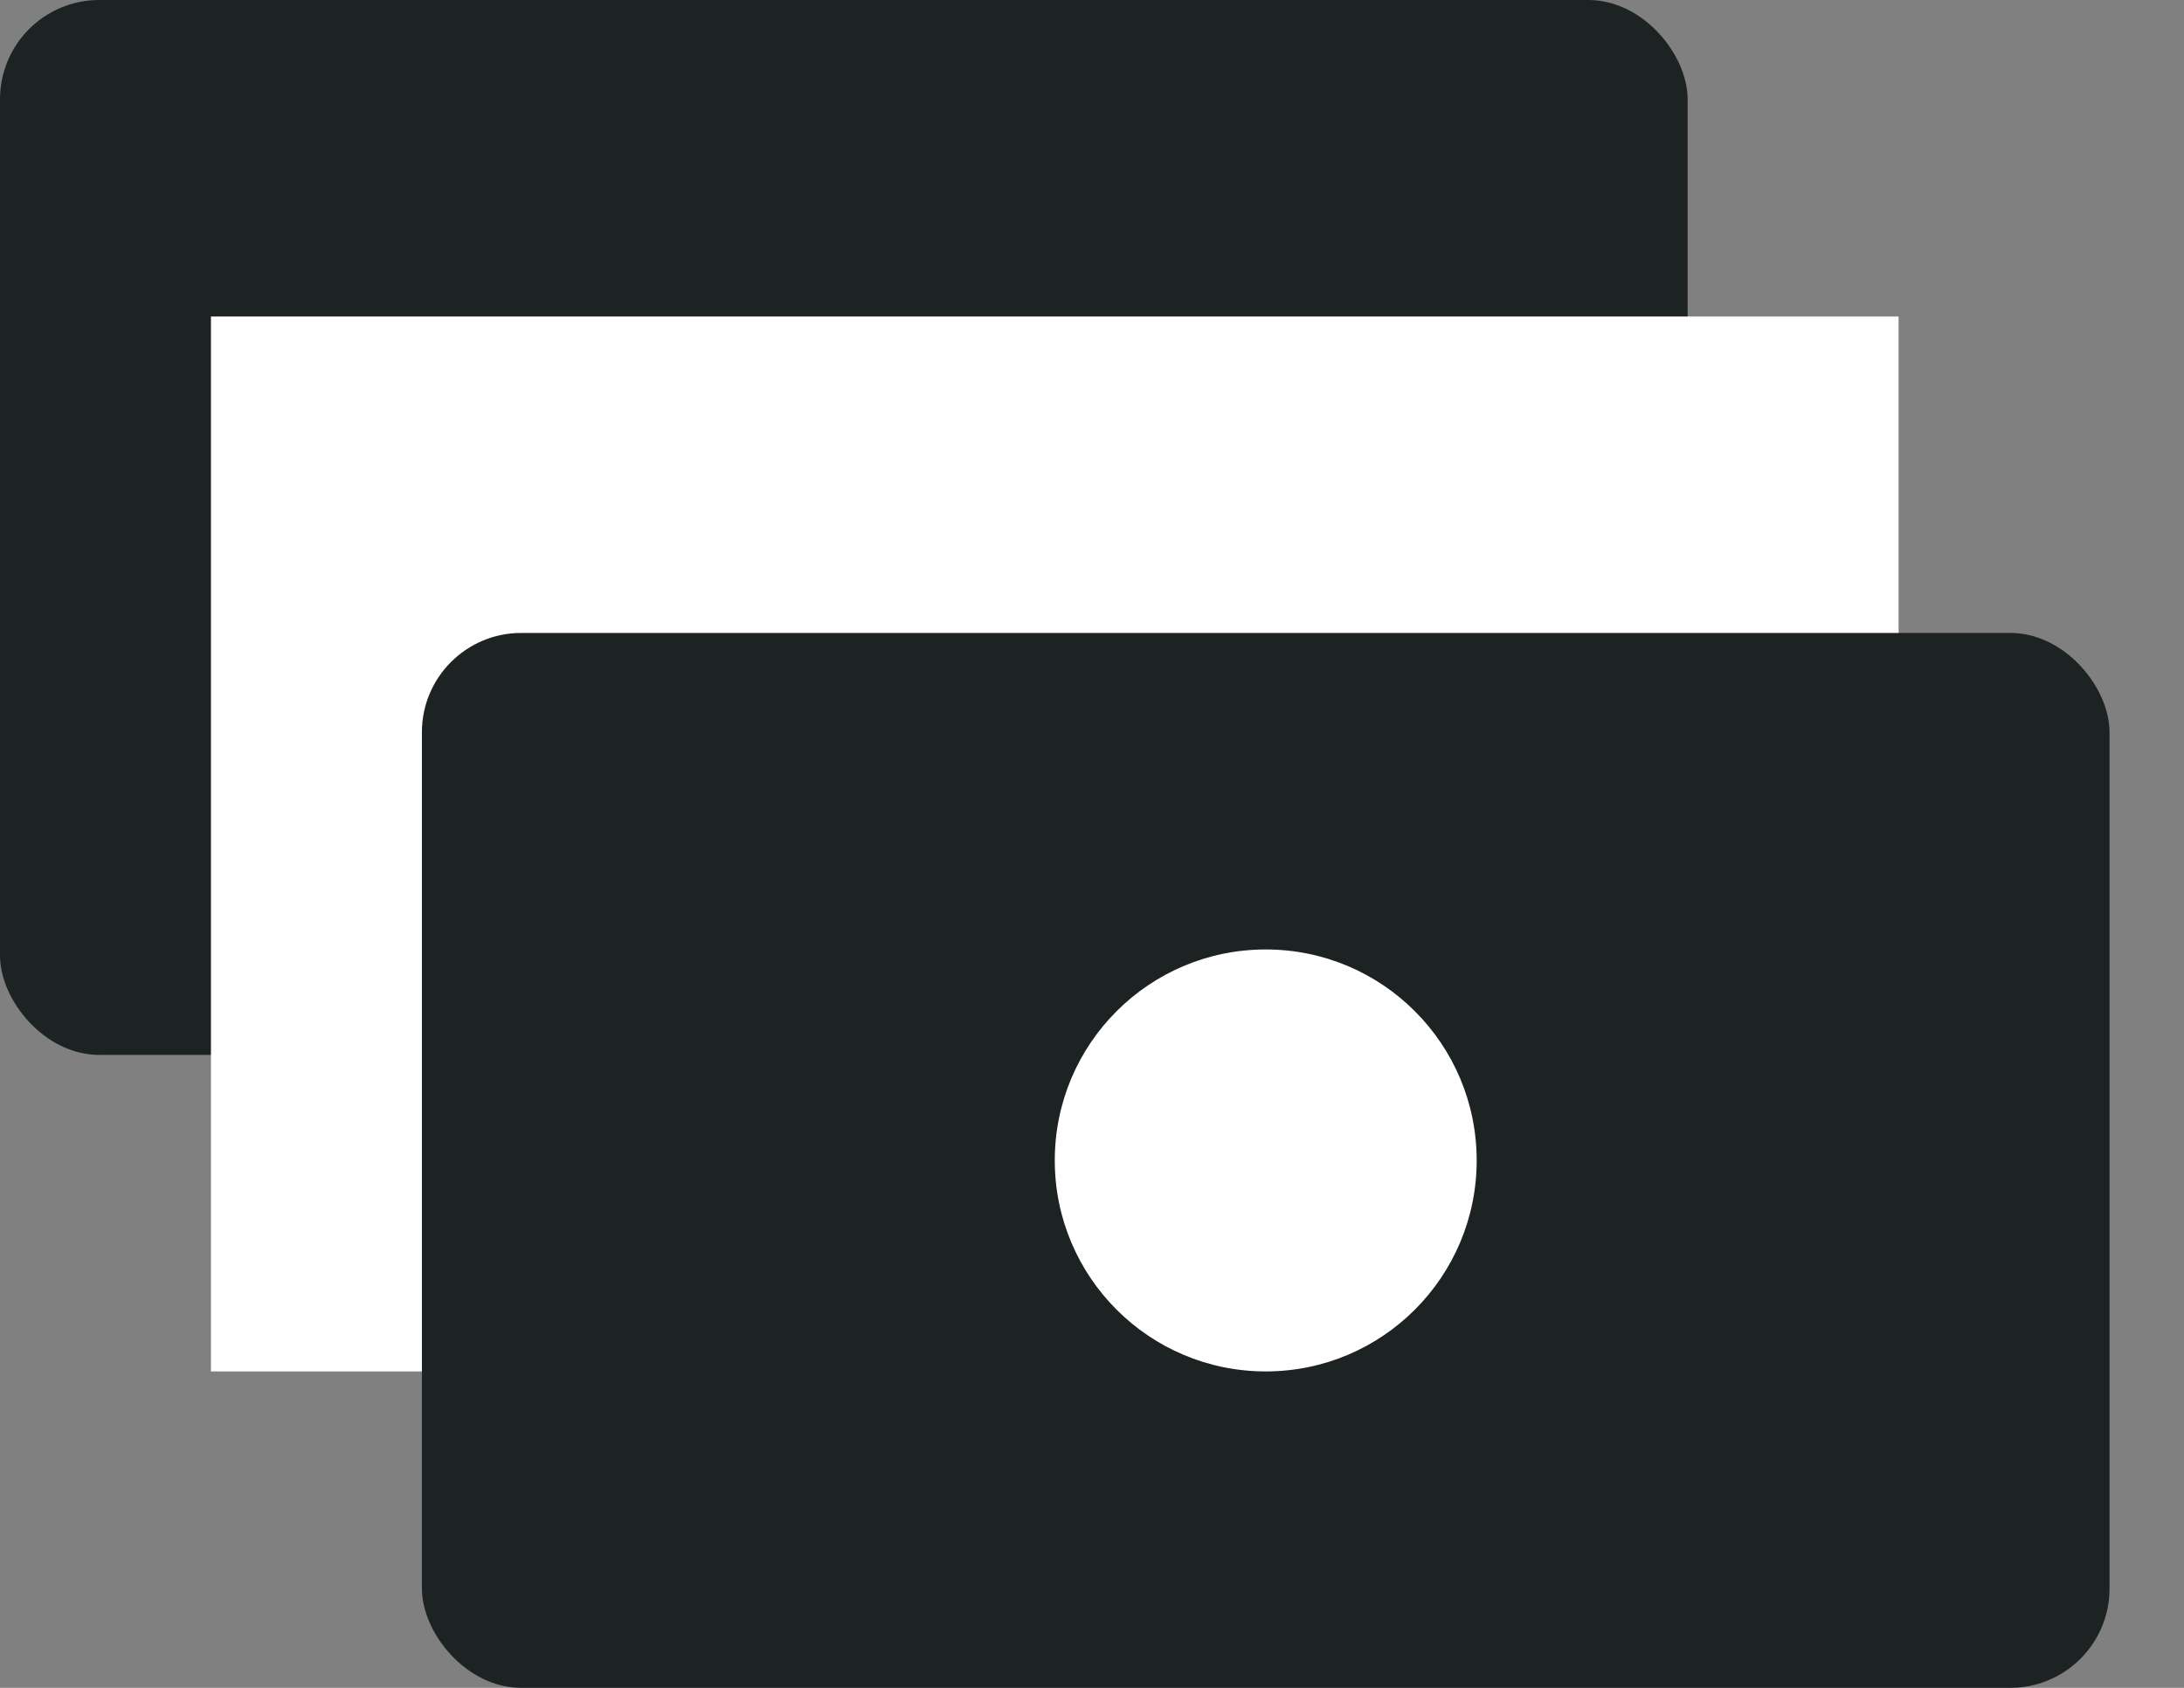 <svg width="22" height="17" viewBox="0 0 22 17" fill="none" xmlns="http://www.w3.org/2000/svg">
<rect x="0" y="0" width="22" height="17" fill="#808080" stroke="none"/>
<rect width="17" height="10.625" rx="1" fill="#1D2323"/>
<rect x="2.125" y="3.188" width="17" height="10.625" fill="white"/>
<rect x="4.25" y="6.375" width="17" height="10.625" rx="1" fill="#1D2323"/>
<circle cx="12.75" cy="11.688" r="2.125" fill="white"/>
</svg>
